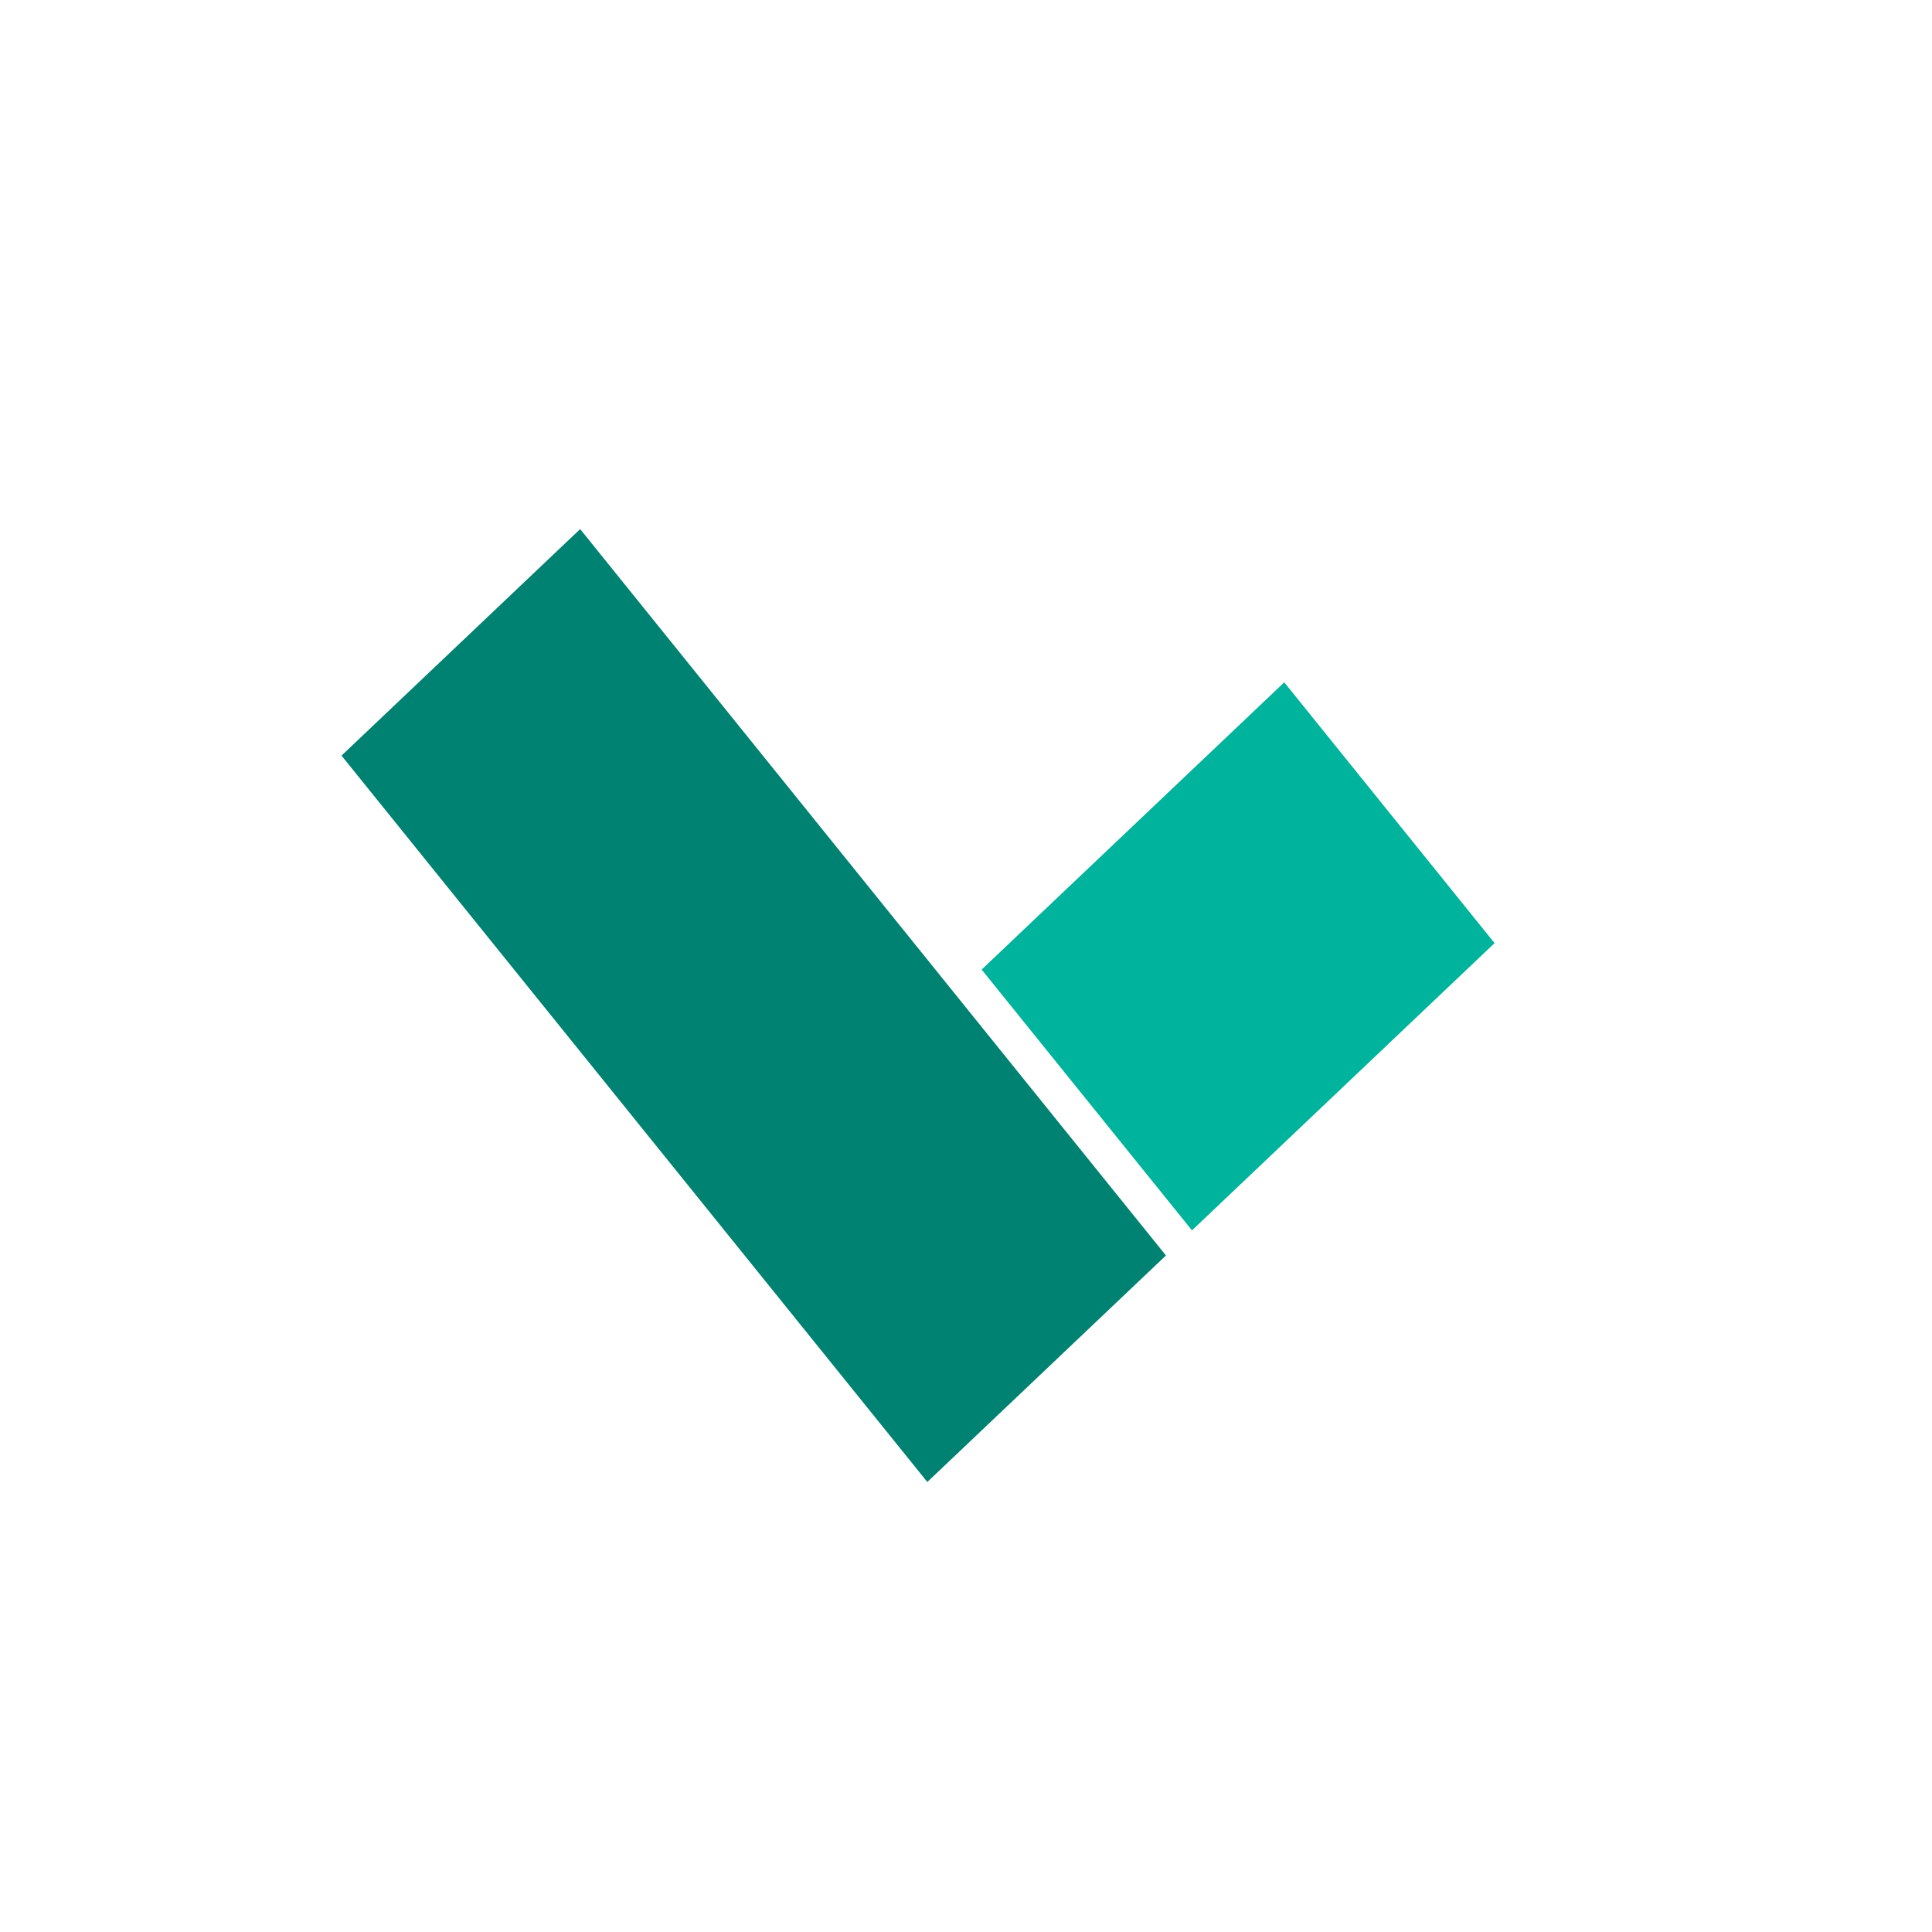 <svg width="102" height="102" viewBox="0 0 102 102" fill="none" xmlns="http://www.w3.org/2000/svg">
<rect width="102" height="102" fill="white"/>
<rect width="17.282" height="49.484" transform="matrix(-0.729 0.692 0.625 0.775 30.629 27.933)" fill="#008272"/>
<rect width="21.915" height="17.767" transform="matrix(-0.729 0.692 0.625 0.775 67.802 36.023)" fill="#00B39D"/>
</svg>
